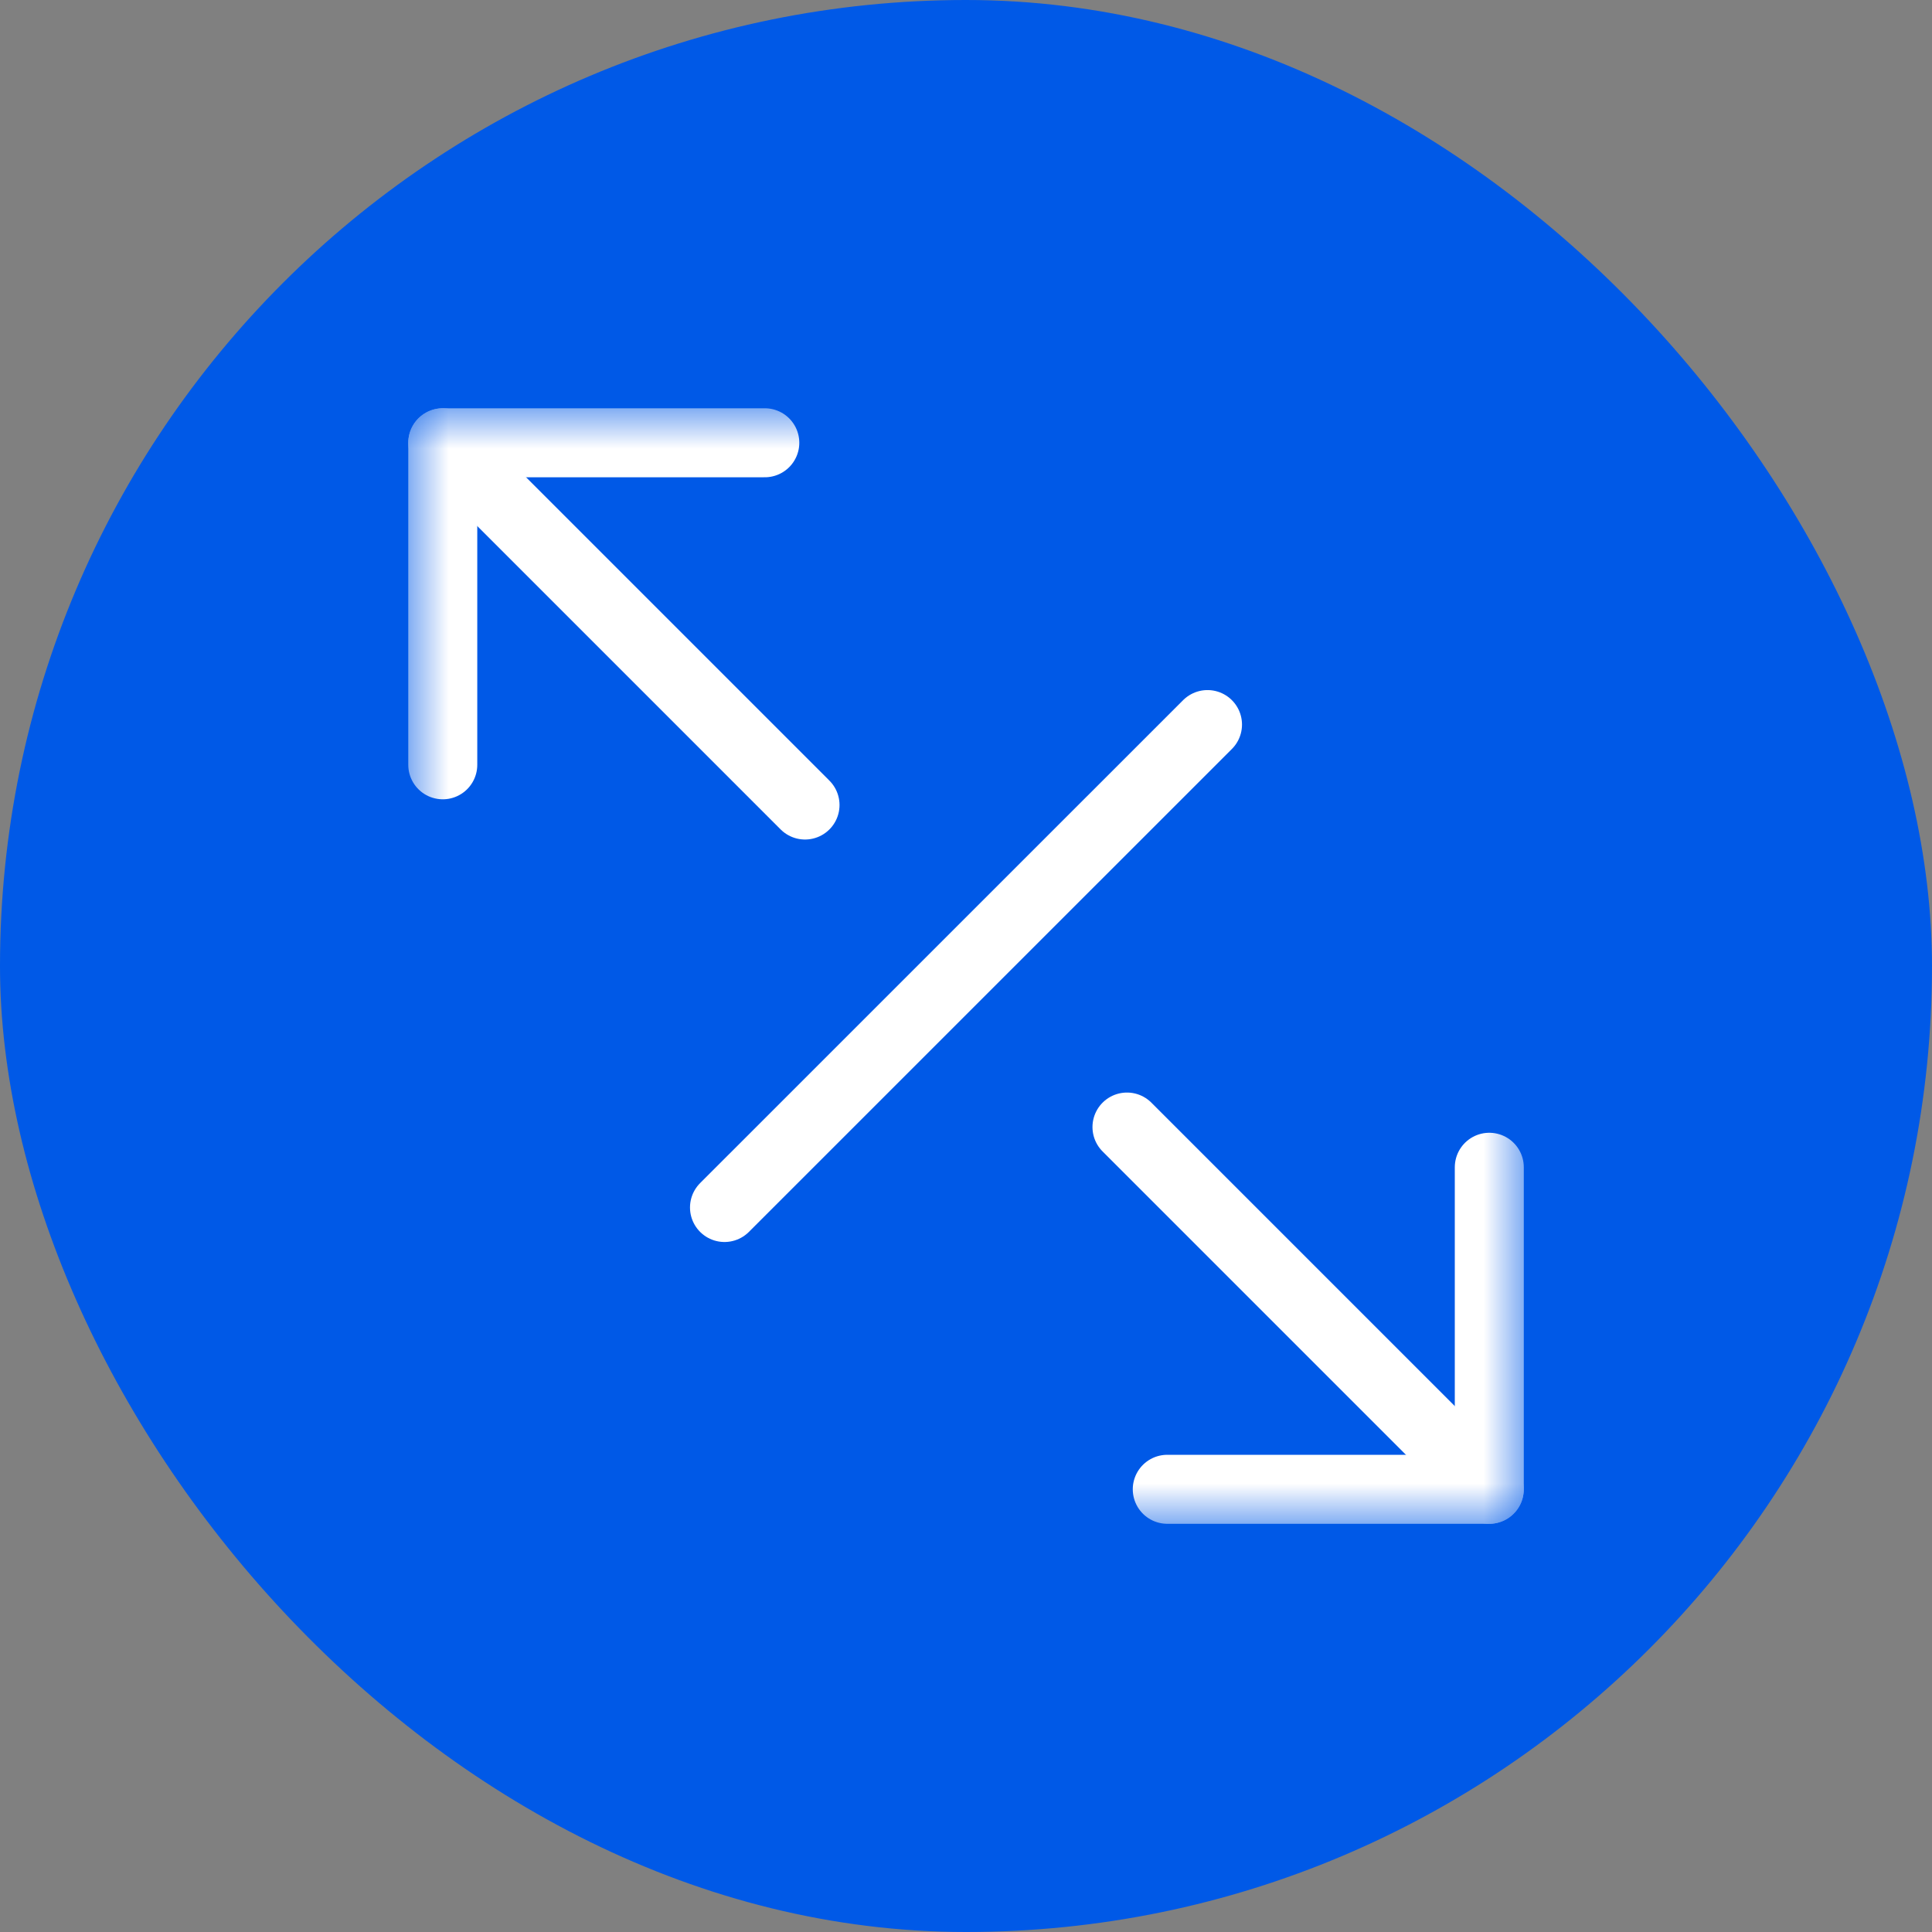 <svg width="28" height="28" viewBox="0 0 28 28" fill="none" xmlns="http://www.w3.org/2000/svg">
<rect x="0" y="0" width="28" height="28" fill="#808080" stroke="none"/>
<rect width="28" height="28" rx="14" fill="#0059E7"/>
<mask id="mask0_1006_8377" style="mask-type:luminance" maskUnits="userSpaceOnUse" x="5" y="5" width="18" height="18">
<path d="M5.833 5.833H22.167V22.167H5.833V5.833Z" fill="white"/>
</mask>
<g mask="url(#mask0_1006_8377)">
<path d="M11.667 11.667L6.417 6.417L11.667 11.667Z" fill="#121212"/>
<path d="M11.667 11.667L6.417 6.417" stroke="white" stroke-linecap="round" stroke-linejoin="round"/>
<path d="M11.084 6.417H6.417V11.084" stroke="white" stroke-linecap="round" stroke-linejoin="round"/>
<path d="M16.333 16.334L21.583 21.584L16.333 16.334Z" fill="#121212"/>
<path d="M16.333 16.334L21.583 21.584" stroke="white" stroke-linecap="round" stroke-linejoin="round"/>
<path d="M16.917 21.584H21.584V16.917" stroke="white" stroke-linecap="round" stroke-linejoin="round"/>
<path d="M17.5 10.501L10.5 17.5L17.5 10.501Z" fill="#121212"/>
<path d="M17.5 10.501L10.5 17.5" stroke="white" stroke-linecap="round" stroke-linejoin="round"/>
</g>
</svg>
